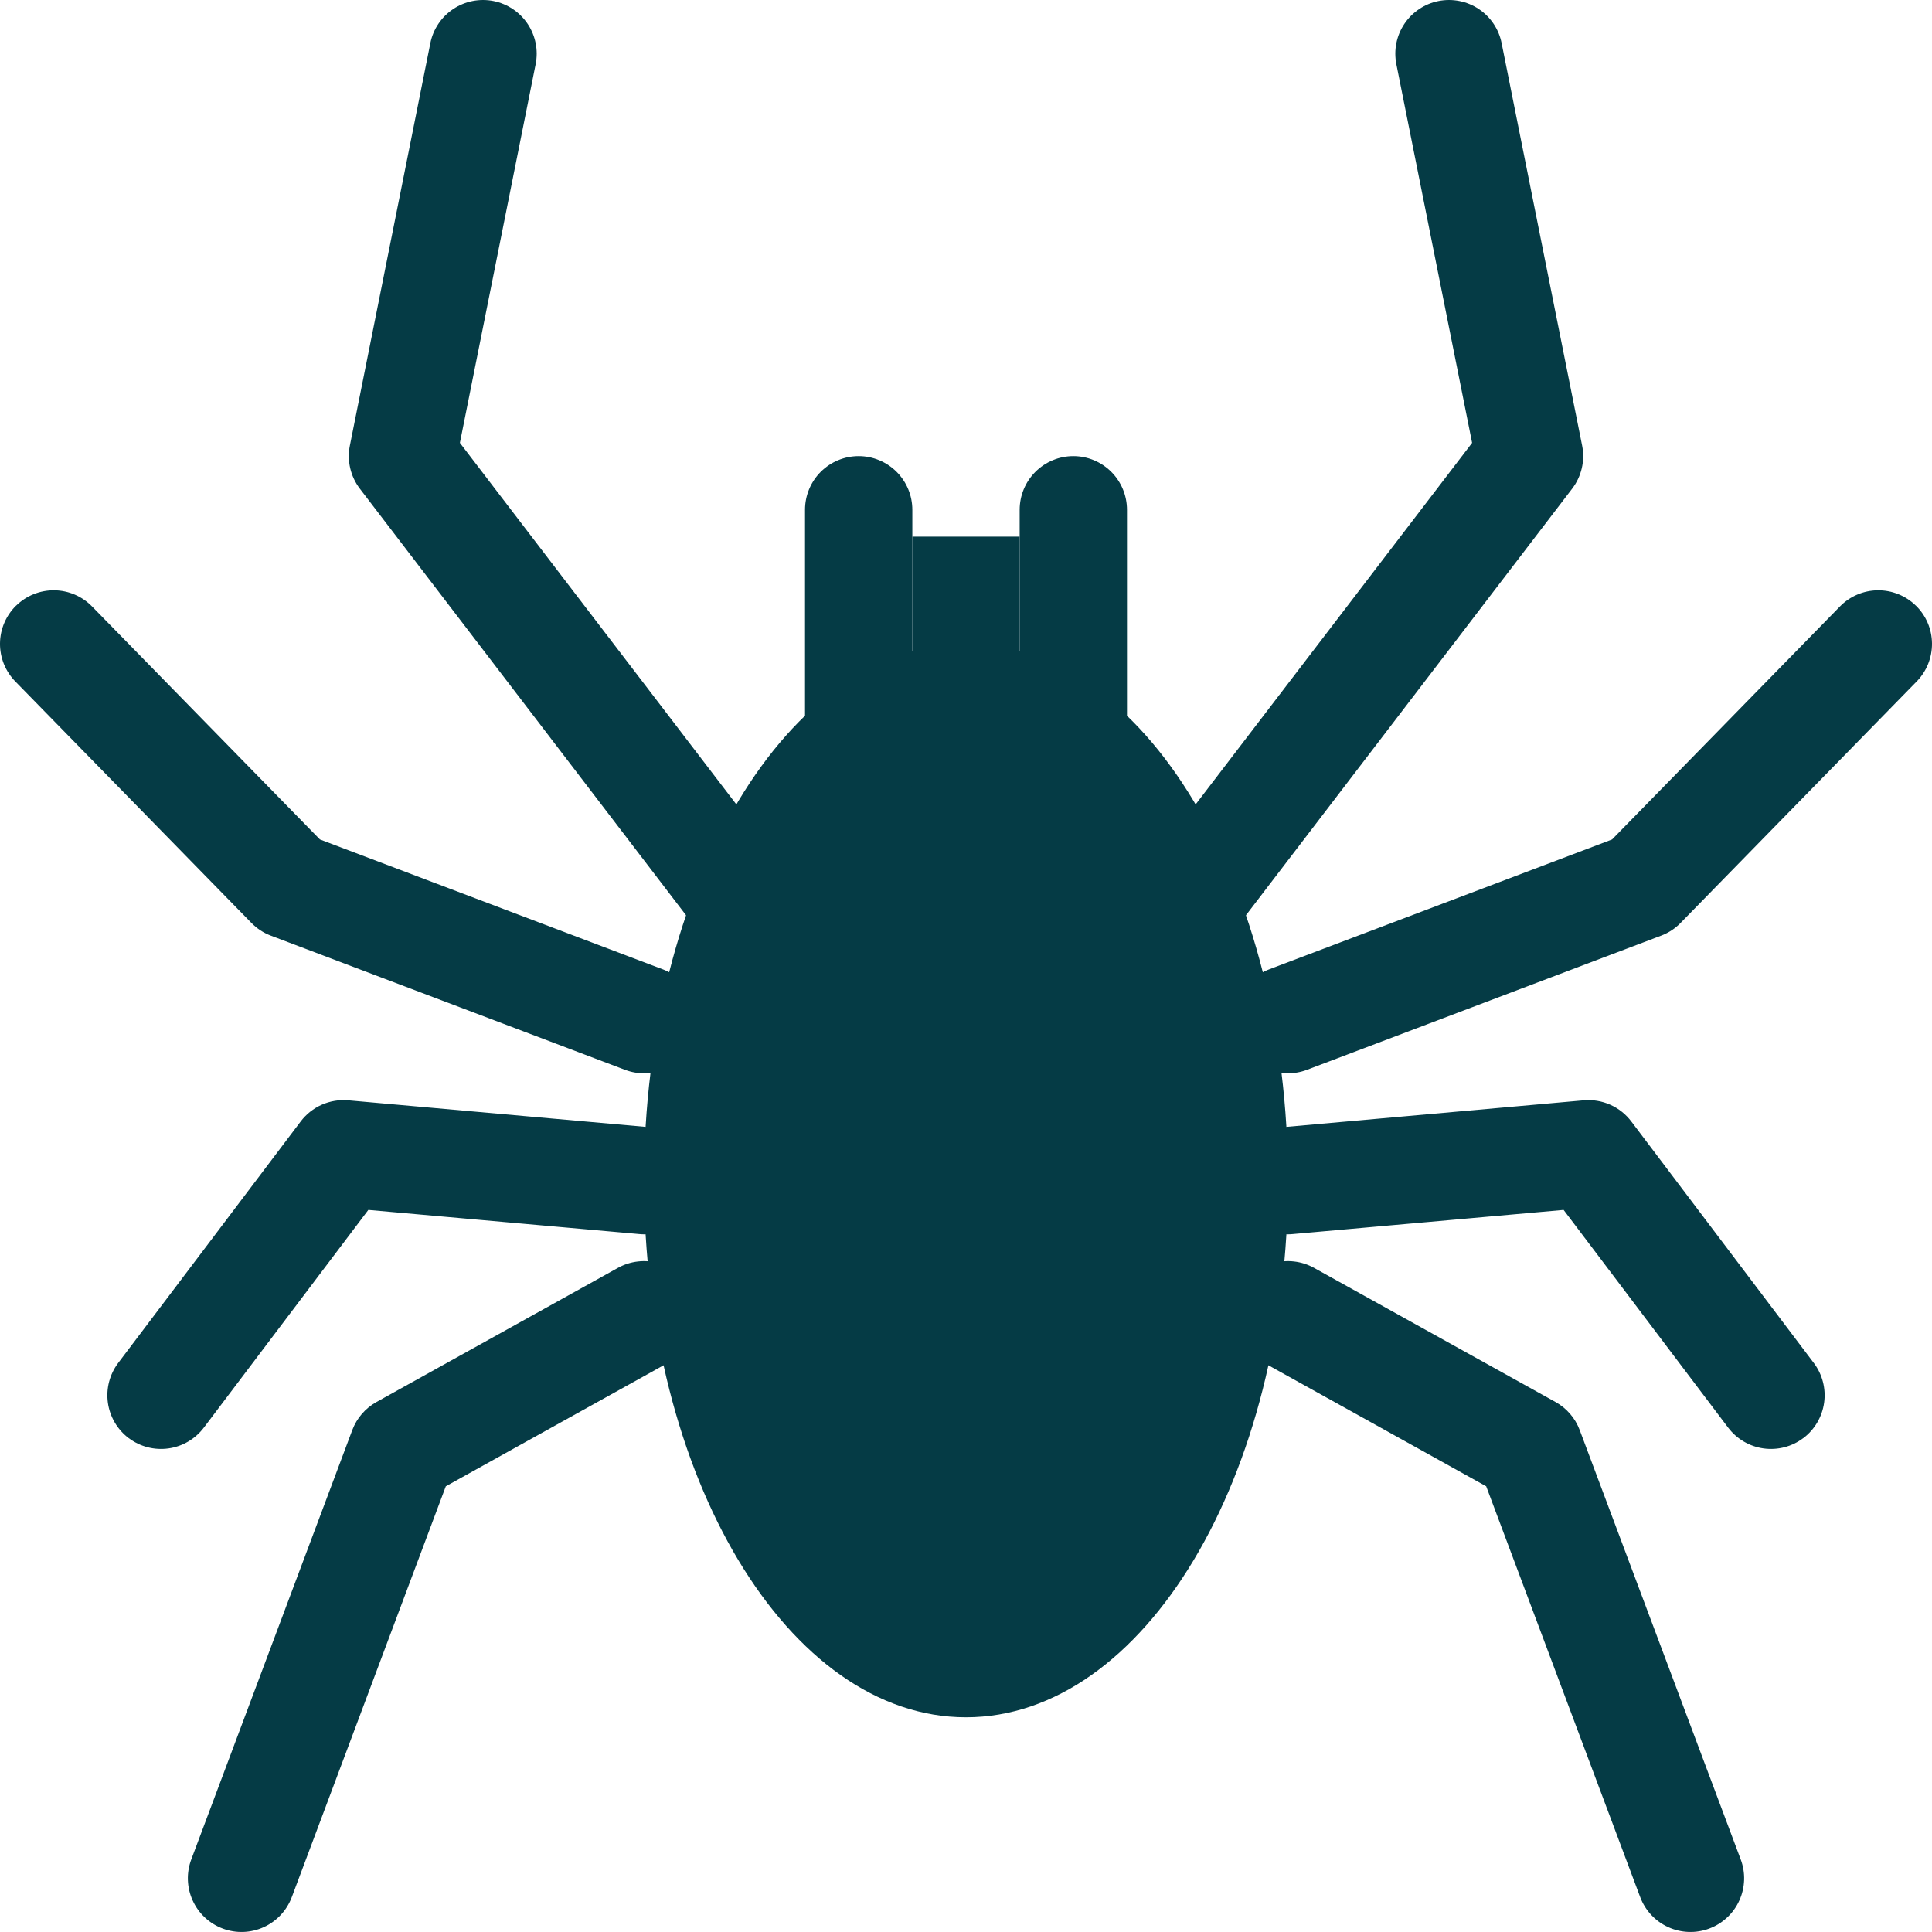 <svg width="80" height="80" viewBox="0 0 80 80" fill="none" xmlns="http://www.w3.org/2000/svg">
<path d="M53.333 48.887C53.333 61.16 47.364 71.109 40 71.109C32.636 71.109 26.667 61.16 26.667 48.887C26.667 36.614 32.636 26.665 40 26.665C47.364 26.665 53.333 36.614 53.333 48.887Z" fill="#053B45"/>
<path fill-rule="evenodd" clip-rule="evenodd" d="M59.564 0.043C60.142 -0.072 60.742 0.046 61.233 0.373C61.723 0.699 62.064 1.208 62.179 1.786L65.513 18.452C65.575 18.762 65.57 19.082 65.498 19.39C65.426 19.698 65.29 19.987 65.097 20.238L50.653 39.127C50.479 39.366 50.258 39.568 50.004 39.721C49.751 39.873 49.469 39.974 49.176 40.016C48.883 40.058 48.585 40.042 48.298 39.967C48.012 39.893 47.743 39.761 47.508 39.582C47.273 39.402 47.076 39.177 46.929 38.92C46.782 38.663 46.688 38.379 46.652 38.085C46.617 37.791 46.64 37.493 46.721 37.208C46.802 36.924 46.939 36.658 47.124 36.427L60.957 18.338L57.82 2.657C57.705 2.079 57.824 1.479 58.151 0.989C58.478 0.499 58.986 0.159 59.564 0.043V0.043ZM20.436 0.043C19.858 -0.072 19.258 0.046 18.767 0.373C18.277 0.699 17.936 1.208 17.82 1.786L14.487 18.452C14.425 18.762 14.43 19.082 14.502 19.39C14.574 19.698 14.71 19.987 14.903 20.238L29.347 39.127C29.521 39.366 29.742 39.568 29.996 39.721C30.249 39.873 30.531 39.974 30.824 40.016C31.117 40.058 31.415 40.042 31.702 39.967C31.988 39.893 32.257 39.761 32.492 39.582C32.727 39.402 32.924 39.177 33.071 38.92C33.218 38.663 33.312 38.379 33.348 38.085C33.383 37.791 33.36 37.493 33.279 37.208C33.198 36.924 33.061 36.658 32.876 36.427L19.043 18.338L22.18 2.657C22.296 2.079 22.176 1.479 21.849 0.989C21.522 0.499 21.014 0.159 20.436 0.043V0.043ZM79.332 25.076C79.754 25.488 79.994 26.051 80 26.64C80.006 27.23 79.778 27.797 79.366 28.218L69.588 38.218C69.363 38.449 69.09 38.628 68.788 38.742L54.122 44.298C53.571 44.507 52.959 44.489 52.422 44.247C51.884 44.005 51.465 43.56 51.255 43.009C51.046 42.458 51.064 41.846 51.306 41.309C51.548 40.771 51.993 40.352 52.544 40.142L66.753 34.76L76.188 25.112C76.6 24.69 77.163 24.45 77.752 24.443C78.341 24.437 78.909 24.664 79.33 25.076H79.332ZM70.779 79.857C71.053 79.755 71.303 79.599 71.516 79.4C71.73 79.201 71.902 78.961 72.022 78.695C72.143 78.43 72.21 78.143 72.22 77.851C72.23 77.559 72.182 77.268 72.079 76.995L65.413 59.218C65.228 58.724 64.874 58.312 64.413 58.056L54.413 52.5C53.898 52.214 53.29 52.144 52.723 52.305C52.157 52.467 51.677 52.847 51.391 53.362C51.105 53.877 51.034 54.485 51.196 55.052C51.358 55.619 51.738 56.098 52.253 56.384L61.54 61.544L67.917 78.555C68.019 78.829 68.175 79.079 68.374 79.293C68.573 79.506 68.813 79.678 69.078 79.799C69.344 79.92 69.631 79.988 69.923 79.998C70.215 80.008 70.506 79.96 70.779 79.857V79.857ZM74.673 59.549C75.142 59.194 75.452 58.666 75.533 58.083C75.614 57.5 75.461 56.908 75.106 56.438L67.55 46.438C67.323 46.137 67.023 45.898 66.678 45.745C66.334 45.592 65.955 45.529 65.579 45.562L53.135 46.673C52.843 46.697 52.558 46.779 52.297 46.913C52.037 47.047 51.805 47.232 51.616 47.456C51.427 47.681 51.285 47.94 51.196 48.22C51.108 48.5 51.076 48.794 51.102 49.086C51.128 49.378 51.212 49.662 51.348 49.922C51.485 50.182 51.671 50.412 51.897 50.599C52.123 50.786 52.383 50.927 52.664 51.013C52.944 51.099 53.239 51.129 53.531 51.1L64.746 50.1L71.559 59.115C71.915 59.585 72.442 59.895 73.025 59.976C73.609 60.057 74.2 59.904 74.67 59.549H74.673ZM0.667 25.076C0.246 25.488 0.006 26.051 0 26.64C-0.006 27.23 0.222 27.797 0.634 28.218L10.412 38.218C10.638 38.449 10.912 38.629 11.212 38.742L25.878 44.298C26.429 44.507 27.041 44.489 27.578 44.247C28.116 44.005 28.535 43.56 28.745 43.009C28.954 42.458 28.936 41.846 28.694 41.309C28.452 40.771 28.007 40.352 27.456 40.142L13.247 34.76L3.812 25.112C3.4 24.69 2.837 24.45 2.248 24.443C1.659 24.437 1.091 24.664 0.67 25.076H0.667ZM9.221 79.857C8.947 79.755 8.697 79.599 8.484 79.4C8.27 79.201 8.098 78.961 7.978 78.695C7.857 78.43 7.79 78.143 7.78 77.851C7.77 77.559 7.818 77.268 7.921 76.995L14.587 59.218C14.772 58.724 15.127 58.312 15.587 58.056L25.587 52.5C25.842 52.358 26.122 52.268 26.412 52.235C26.702 52.201 26.996 52.225 27.277 52.305C27.557 52.385 27.819 52.52 28.048 52.701C28.277 52.883 28.467 53.107 28.609 53.362C28.751 53.617 28.841 53.898 28.875 54.188C28.908 54.478 28.884 54.771 28.804 55.052C28.724 55.333 28.589 55.595 28.408 55.823C28.227 56.052 28.002 56.243 27.747 56.384L18.46 61.544L12.083 78.555C11.98 78.829 11.825 79.079 11.626 79.293C11.427 79.506 11.187 79.678 10.922 79.799C10.656 79.92 10.369 79.988 10.077 79.998C9.785 80.008 9.494 79.96 9.221 79.857ZM5.327 59.549C4.858 59.194 4.548 58.666 4.467 58.083C4.386 57.5 4.539 56.908 4.894 56.438L12.45 46.438C12.677 46.137 12.977 45.898 13.322 45.745C13.666 45.592 14.045 45.529 14.421 45.562L26.865 46.673C27.157 46.697 27.442 46.779 27.703 46.913C27.963 47.047 28.195 47.232 28.384 47.456C28.573 47.681 28.715 47.94 28.804 48.22C28.892 48.5 28.924 48.794 28.898 49.086C28.872 49.378 28.788 49.662 28.652 49.922C28.515 50.182 28.329 50.412 28.103 50.599C27.877 50.786 27.617 50.927 27.336 51.013C27.056 51.099 26.761 51.129 26.469 51.1L15.252 50.1L8.441 59.115C8.085 59.585 7.558 59.895 6.975 59.976C6.391 60.057 5.8 59.904 5.33 59.549H5.327ZM35.556 18.887C36.145 18.887 36.71 19.122 37.127 19.538C37.544 19.955 37.778 20.52 37.778 21.11V32.221C37.778 32.81 37.544 33.375 37.127 33.792C36.71 34.209 36.145 34.443 35.556 34.443C34.966 34.443 34.401 34.209 33.984 33.792C33.568 33.375 33.334 32.81 33.334 32.221V21.11C33.334 20.52 33.568 19.955 33.984 19.538C34.401 19.122 34.966 18.887 35.556 18.887ZM44.444 18.887C45.034 18.887 45.599 19.122 46.016 19.538C46.432 19.955 46.666 20.52 46.666 21.11V32.221C46.666 32.81 46.432 33.375 46.016 33.792C45.599 34.209 45.034 34.443 44.444 34.443C43.855 34.443 43.29 34.209 42.873 33.792C42.456 33.375 42.222 32.81 42.222 32.221V21.11C42.222 20.52 42.456 19.955 42.873 19.538C43.29 19.122 43.855 18.887 44.444 18.887Z" fill="#053B45"/>
<path d="M37.778 22.221H42.222V28.887H37.778V22.221Z" fill="#053B45"/>
</svg>
